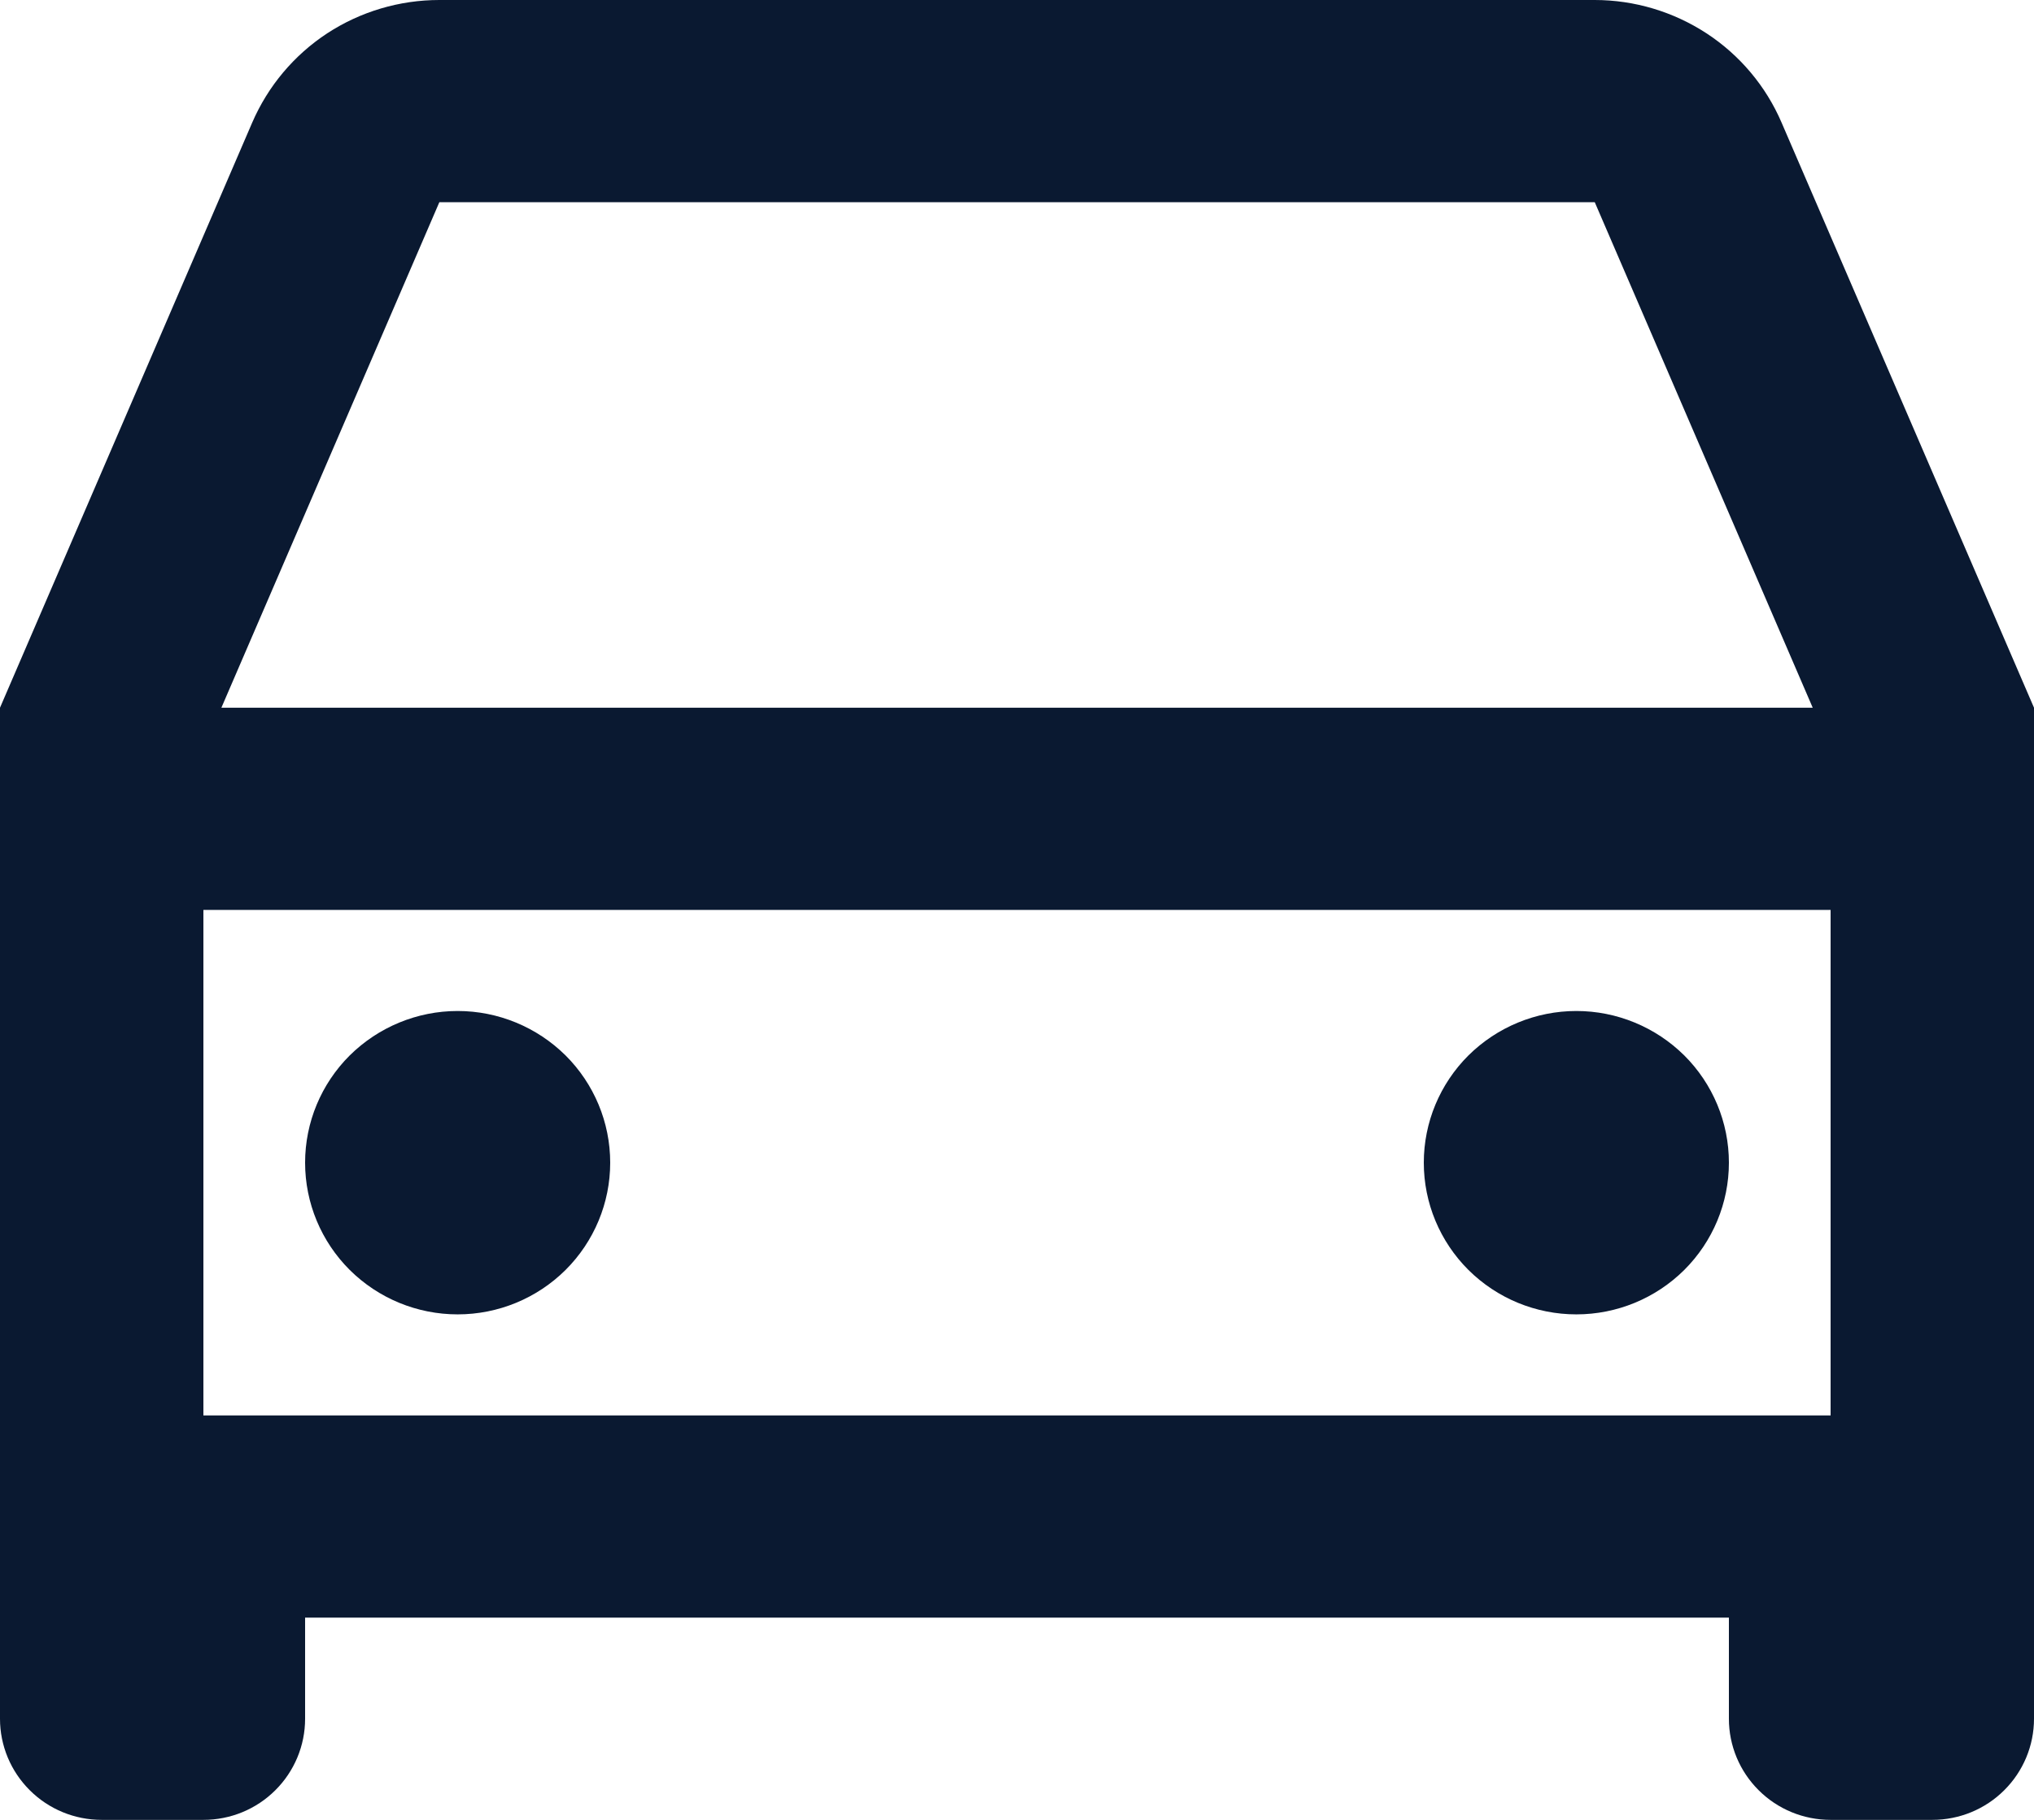 <svg width="19" height="17" viewBox="0 0 19 17" fill="none" xmlns="http://www.w3.org/2000/svg">
<path d="M16.15 15.111H2.85V16.056C2.85 16.306 2.75 16.546 2.572 16.723C2.394 16.901 2.152 17 1.9 17H0.95C0.698 17 0.456 16.901 0.278 16.723C0.1 16.546 0 16.306 0 16.056V6.611L2.356 1.145C2.503 0.805 2.746 0.515 3.057 0.311C3.368 0.108 3.732 -0 4.104 7.47401e-07H14.896C15.268 4.15669e-05 15.631 0.109 15.942 0.312C16.252 0.515 16.496 0.805 16.642 1.145L19 6.611V16.056C19 16.306 18.9 16.546 18.722 16.723C18.544 16.901 18.302 17 18.05 17H17.1C16.848 17 16.606 16.901 16.428 16.723C16.25 16.546 16.15 16.306 16.15 16.056V15.111ZM17.1 8.5H1.9V13.222H17.1V8.5ZM2.067 6.611H16.933L14.897 1.889H4.104L2.068 6.611H2.067ZM4.275 12.278C3.897 12.278 3.535 12.129 3.267 11.863C3 11.597 2.85 11.237 2.85 10.861C2.85 10.485 3 10.125 3.267 9.859C3.535 9.594 3.897 9.444 4.275 9.444C4.653 9.444 5.015 9.594 5.283 9.859C5.55 10.125 5.7 10.485 5.7 10.861C5.7 11.237 5.55 11.597 5.283 11.863C5.015 12.129 4.653 12.278 4.275 12.278ZM14.725 12.278C14.347 12.278 13.985 12.129 13.717 11.863C13.45 11.597 13.3 11.237 13.3 10.861C13.3 10.485 13.45 10.125 13.717 9.859C13.985 9.594 14.347 9.444 14.725 9.444C15.103 9.444 15.465 9.594 15.733 9.859C16 10.125 16.15 10.485 16.15 10.861C16.15 11.237 16 11.597 15.733 11.863C15.465 12.129 15.103 12.278 14.725 12.278Z" fill="#0A1931"/>
</svg>
